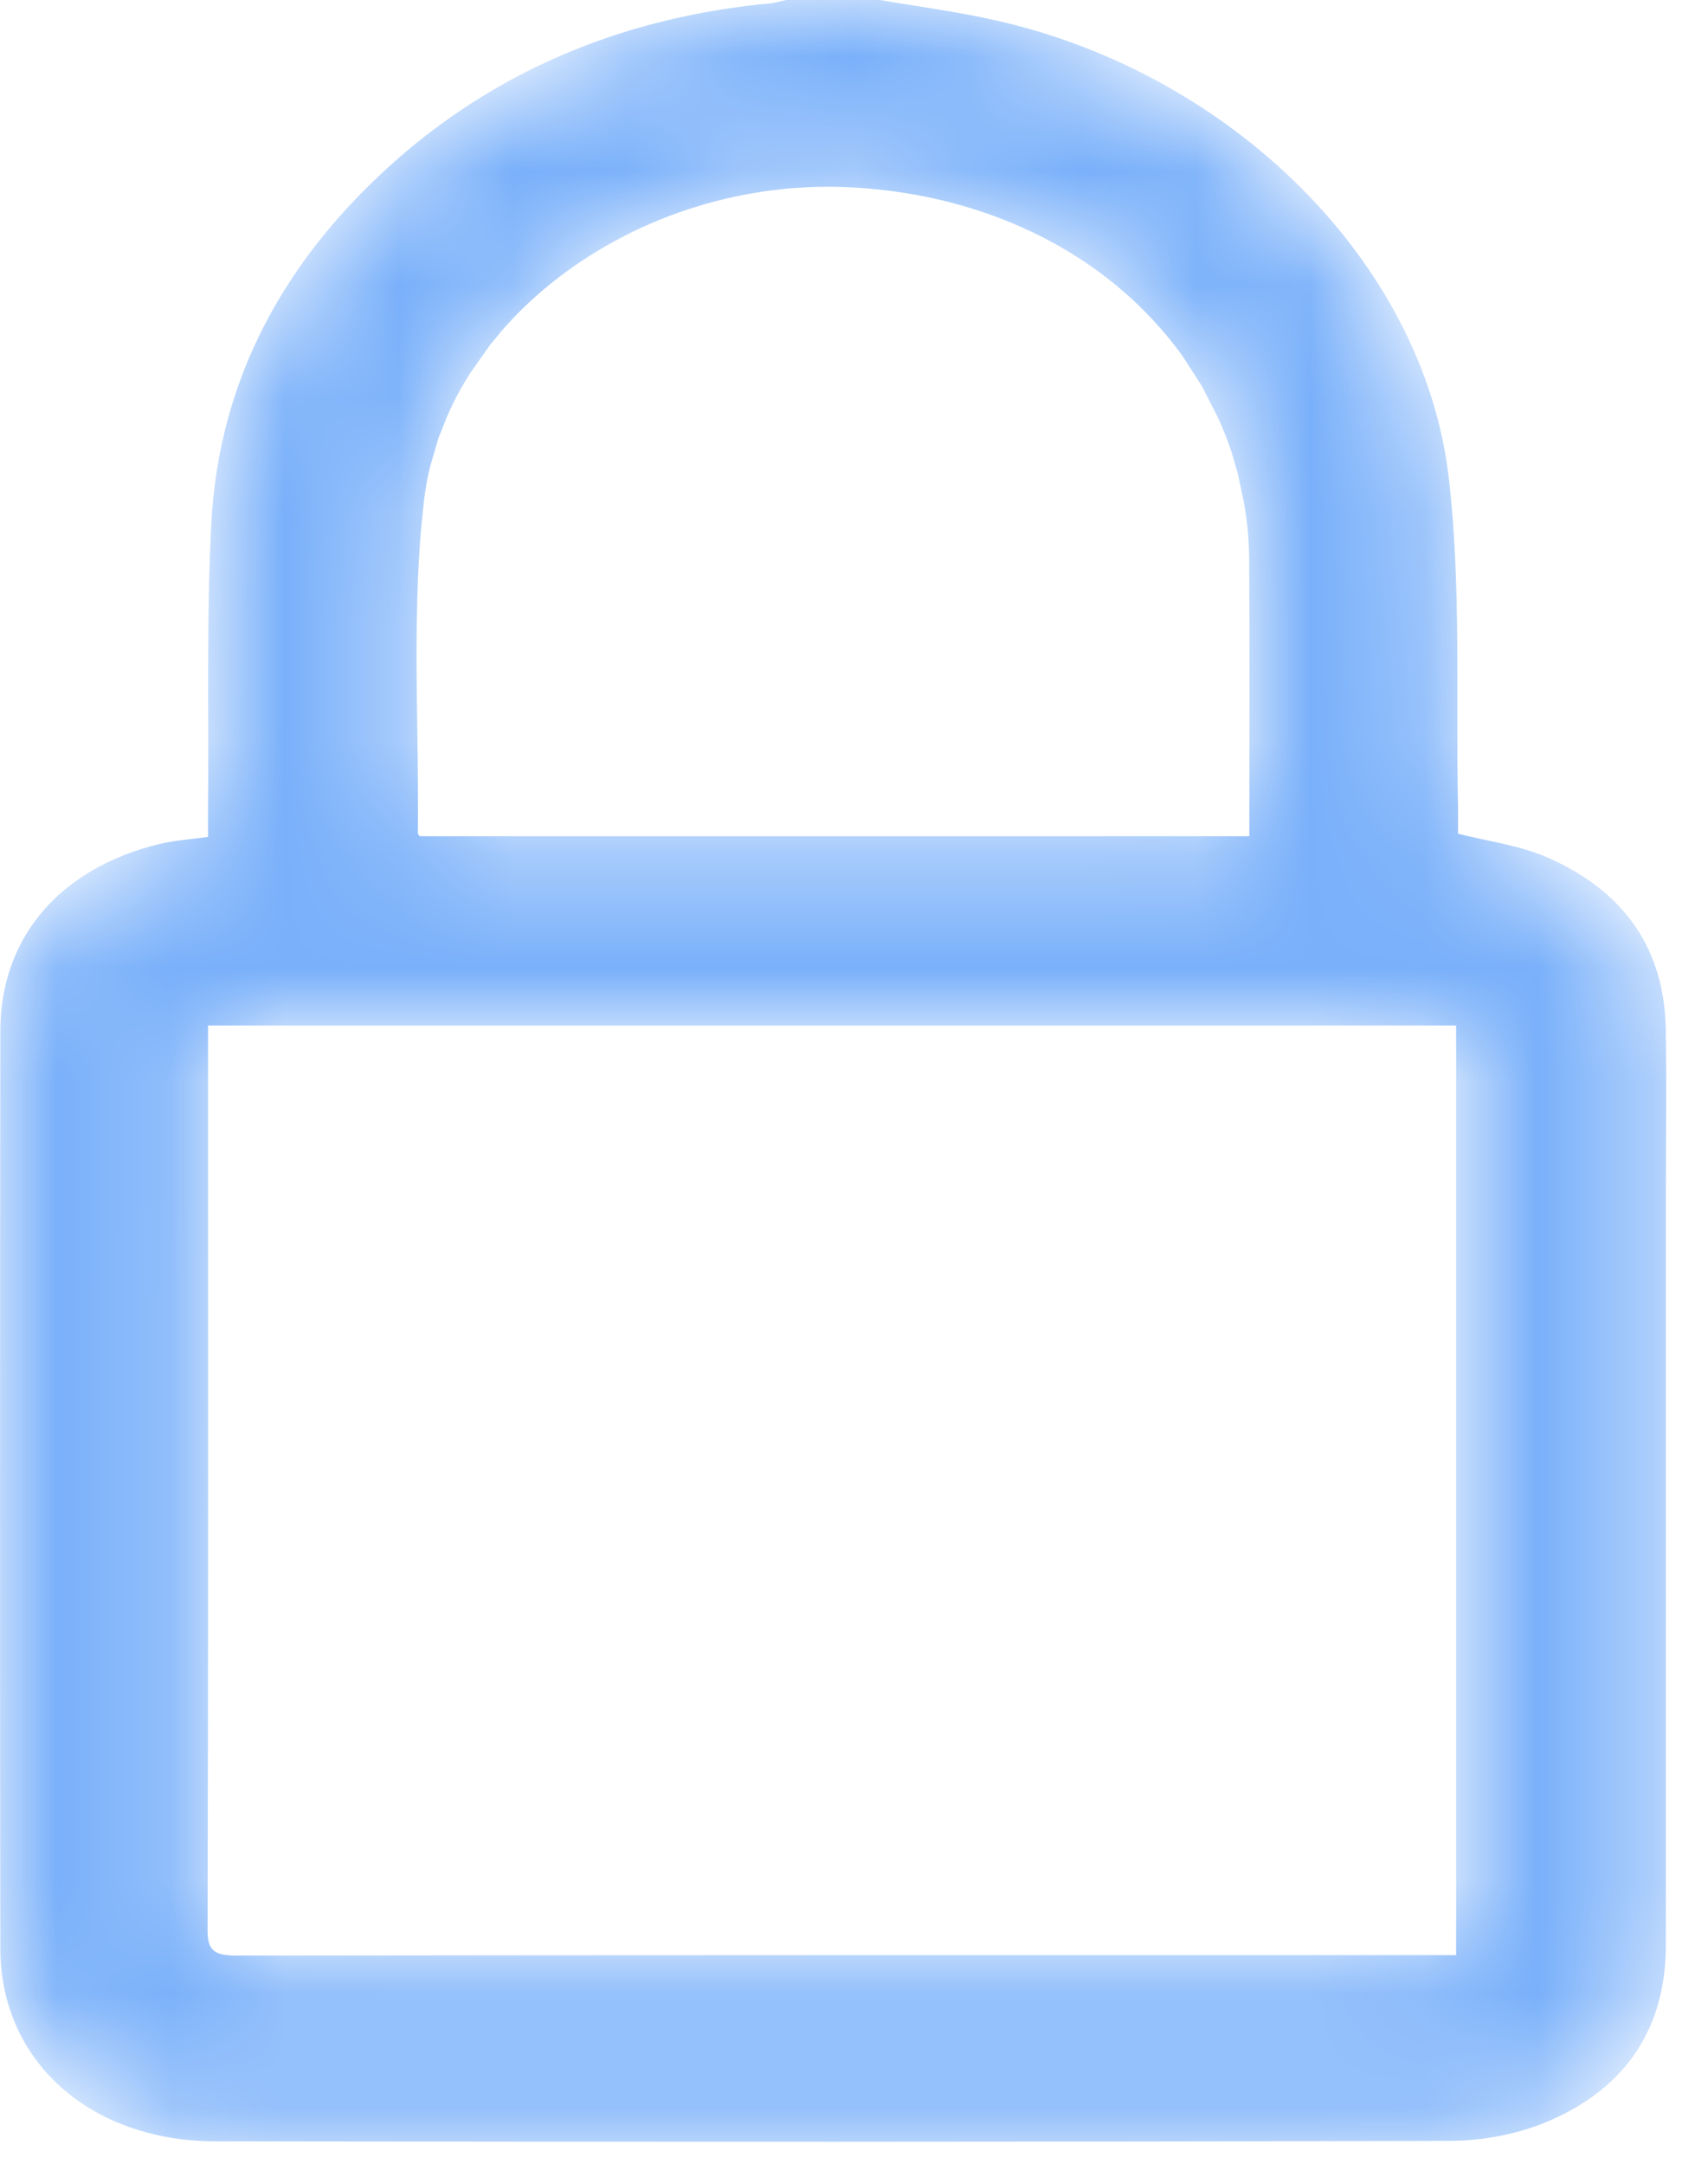 <svg xmlns="http://www.w3.org/2000/svg" width="15" height="19" fill="none" viewBox="0 0 15 19"><mask id="mask0_17_940" style="mask-type:luminance" width="15" height="19" x="0" y="0" maskUnits="userSpaceOnUse"><path fill="#fff" d="M12.788 17.168H12.559C9.066 17.168 5.575 17.167 2.083 17.172C1.876 17.172 1.821 17.127 1.823 16.939C1.83 14.363 1.827 11.787 1.827 9.209V9.005C5.493 9.005 9.133 9.005 12.788 9.005C12.788 11.721 12.788 14.434 12.788 17.168ZM3.66 5.487C3.665 5.182 3.675 4.877 3.705 4.574L3.724 4.392C3.736 4.291 3.754 4.193 3.778 4.096L3.849 3.852L3.92 3.672C3.979 3.534 4.049 3.402 4.13 3.275L4.304 3.029L4.401 2.911C4.699 2.565 5.081 2.274 5.511 2.058C5.607 2.009 5.705 1.966 5.805 1.925C5.906 1.885 6.008 1.848 6.113 1.816C6.216 1.784 6.323 1.756 6.429 1.732C6.537 1.708 6.646 1.69 6.755 1.674L6.92 1.655L7.093 1.644C7.202 1.639 7.314 1.638 7.424 1.643C8.379 1.682 9.217 2.01 9.838 2.535C10.044 2.71 10.227 2.908 10.383 3.123L10.555 3.39L10.7 3.674C10.743 3.771 10.783 3.87 10.817 3.973L10.87 4.156L10.927 4.424L10.933 4.465C10.959 4.621 10.971 4.782 10.971 4.948C10.973 5.318 10.973 5.689 10.973 6.058C10.973 6.429 10.972 6.799 10.972 7.17V7.343C8.531 7.343 6.107 7.343 3.687 7.343L3.67 7.323C3.671 7.201 3.671 7.079 3.671 6.957V6.954C3.669 6.527 3.657 6.098 3.658 5.67L3.66 5.487ZM14.629 9.033C14.616 8.342 14.274 7.822 13.572 7.522C13.342 7.424 13.08 7.39 12.805 7.321V7.088C12.783 6.122 12.835 5.15 12.723 4.192C12.501 2.302 10.817 0.646 8.749 0.18C8.413 0.103 8.069 0.059 7.727 -5.72205e-06C7.452 -5.72205e-06 7.179 -5.72205e-06 6.905 -5.72205e-06L6.787 0.027C5.525 0.142 4.427 0.587 3.516 1.374C2.503 2.253 1.923 3.327 1.856 4.592C1.812 5.435 1.834 6.28 1.827 7.125V7.349C1.672 7.37 1.537 7.379 1.405 7.41C0.528 7.622 0.004 8.229 0.003 9.052C-0 11.739 -0.001 14.426 0.003 17.113C0.005 18.099 0.791 18.802 1.894 18.803C5.509 18.808 9.123 18.809 12.738 18.799C13.023 18.798 13.33 18.739 13.587 18.631C14.308 18.326 14.63 17.78 14.63 17.076C14.631 14.885 14.63 12.694 14.63 10.503C14.63 10.013 14.637 9.524 14.629 9.033Z"/></mask><g mask="url(#mask0_17_940)"><path fill="#79B0FA" d="M12.788 17.168H12.559C9.066 17.168 5.575 17.167 2.083 17.172C1.876 17.172 1.821 17.127 1.823 16.939C1.83 14.363 1.827 11.787 1.827 9.209V9.005C5.493 9.005 9.133 9.005 12.788 9.005C12.788 11.721 12.788 14.434 12.788 17.168ZM3.66 5.487C3.665 5.182 3.675 4.877 3.705 4.574L3.724 4.392C3.736 4.291 3.754 4.193 3.778 4.096L3.849 3.852L3.92 3.672C3.979 3.534 4.049 3.402 4.13 3.275L4.304 3.029L4.401 2.911C4.699 2.565 5.081 2.274 5.511 2.058C5.607 2.009 5.705 1.966 5.805 1.925C5.906 1.885 6.008 1.848 6.113 1.816C6.216 1.784 6.323 1.756 6.429 1.732C6.537 1.708 6.646 1.69 6.755 1.674L6.92 1.655L7.093 1.644C7.202 1.639 7.314 1.638 7.424 1.643C8.379 1.682 9.217 2.01 9.838 2.535C10.044 2.71 10.227 2.908 10.383 3.123L10.555 3.39L10.7 3.674C10.743 3.771 10.783 3.87 10.817 3.973L10.87 4.156L10.927 4.424L10.933 4.465C10.959 4.621 10.971 4.782 10.971 4.948C10.973 5.318 10.973 5.689 10.973 6.058C10.973 6.429 10.972 6.799 10.972 7.17V7.343C8.531 7.343 6.107 7.343 3.687 7.343L3.67 7.323C3.671 7.201 3.671 7.079 3.671 6.957V6.954C3.669 6.527 3.657 6.098 3.658 5.67L3.66 5.487ZM14.629 9.033C14.616 8.342 14.274 7.822 13.572 7.522C13.342 7.424 13.08 7.39 12.805 7.321V7.088C12.783 6.122 12.835 5.15 12.723 4.192C12.501 2.302 10.817 0.646 8.749 0.18C8.413 0.103 8.069 0.059 7.727 -5.72205e-06C7.452 -5.72205e-06 7.179 -5.72205e-06 6.905 -5.72205e-06L6.787 0.027C5.525 0.142 4.427 0.587 3.516 1.374C2.503 2.253 1.923 3.327 1.856 4.592C1.812 5.435 1.834 6.28 1.827 7.125V7.349C1.672 7.37 1.537 7.379 1.405 7.41C0.528 7.622 0.004 8.229 0.003 9.052C-0 11.739 -0.001 14.426 0.003 17.113C0.005 18.099 0.791 18.802 1.894 18.803C5.509 18.808 9.123 18.809 12.738 18.799C13.023 18.798 13.33 18.739 13.587 18.631C14.308 18.326 14.63 17.78 14.63 17.076C14.631 14.885 14.63 12.694 14.63 10.503C14.63 10.013 14.637 9.524 14.629 9.033Z"/></g></svg>